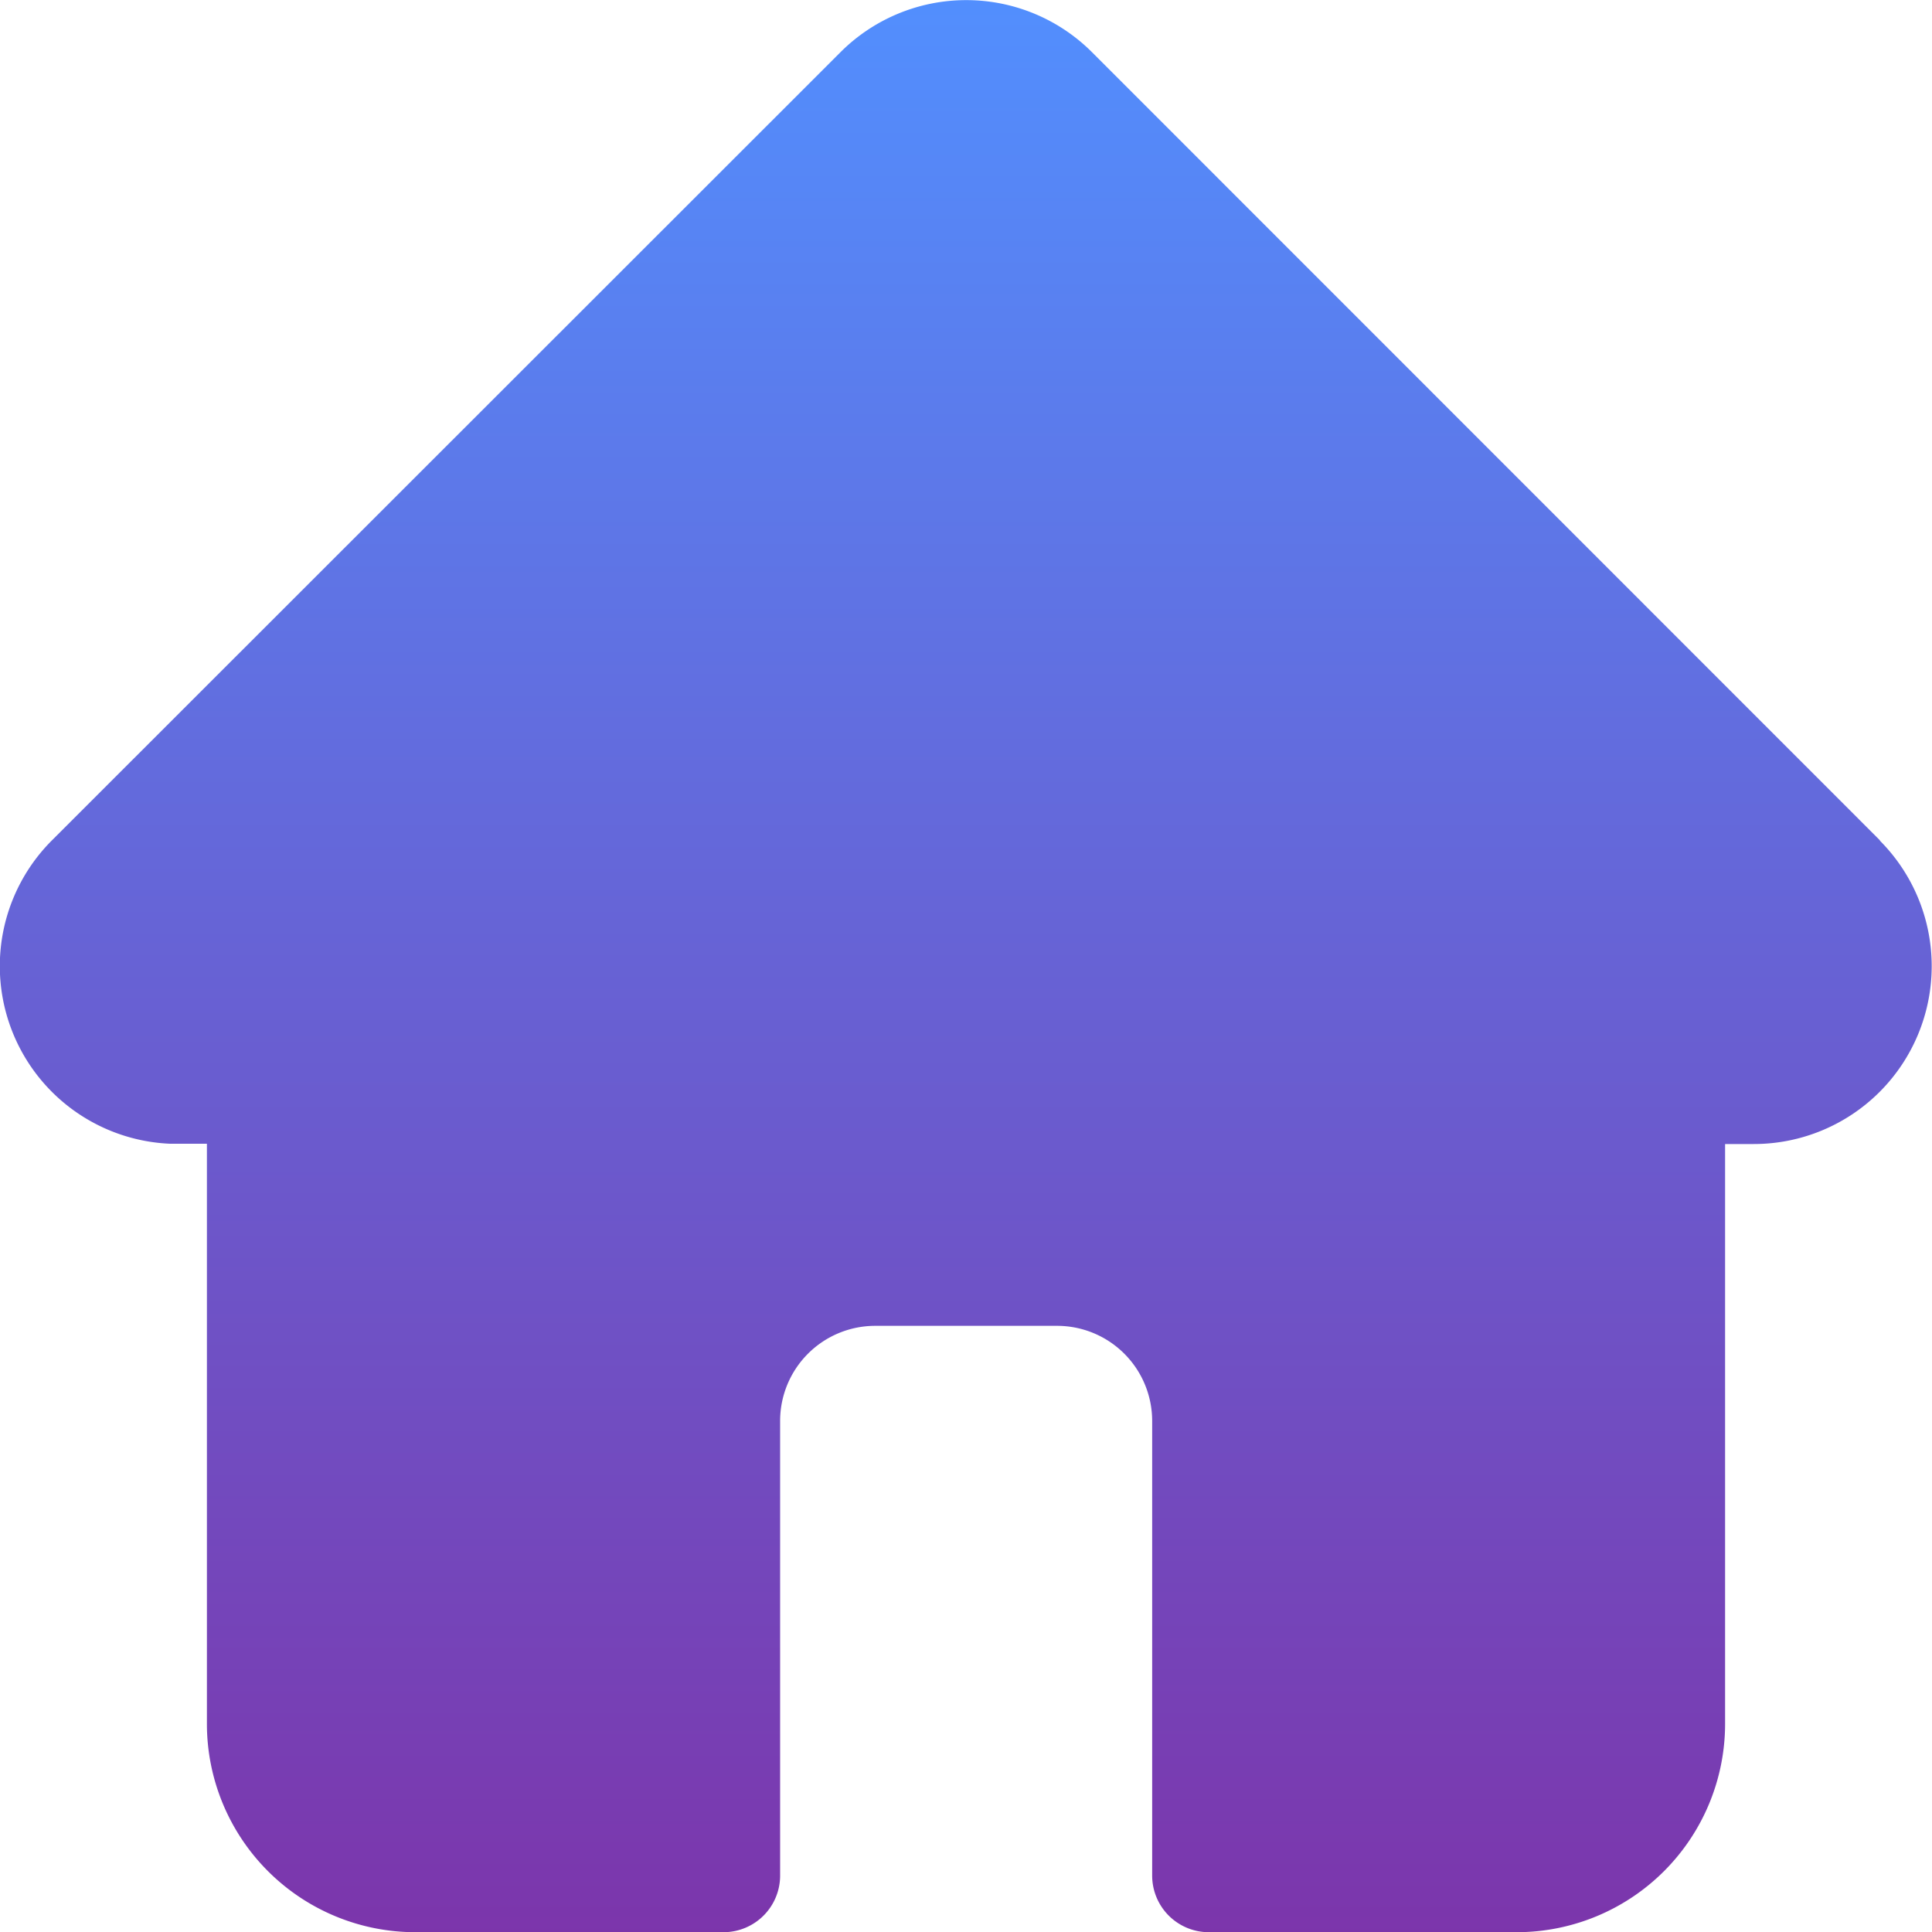 <svg xmlns="http://www.w3.org/2000/svg" xmlns:xlink="http://www.w3.org/1999/xlink" width="20.169" height="20.171" viewBox="0 0 20.169 20.171">
  <defs>
    <linearGradient id="linear-gradient" x1="0.5" x2="0.5" y2="1" gradientUnits="objectBoundingBox">
      <stop offset="0" stop-color="#528ffe"/>
      <stop offset="1" stop-color="#7c35ab"/>
    </linearGradient>
  </defs>
  <path id="home" d="M19.627,8.773h0L11.4.544a1.857,1.857,0,0,0-2.626,0L.547,8.767l-.008.008a1.856,1.856,0,0,0,1.236,3.164l.057,0H2.16V18A2.176,2.176,0,0,0,4.333,20.17H7.553a.591.591,0,0,0,.591-.591V14.832a.993.993,0,0,1,.992-.992h1.9a.993.993,0,0,1,.992.992v4.747a.591.591,0,0,0,.591.591h3.219A2.176,2.176,0,0,0,18.009,18V11.942h.3a1.857,1.857,0,0,0,1.314-3.169Zm0,0" transform="translate(0 0.001)" fill="url(#linear-gradient)"/>
</svg>
